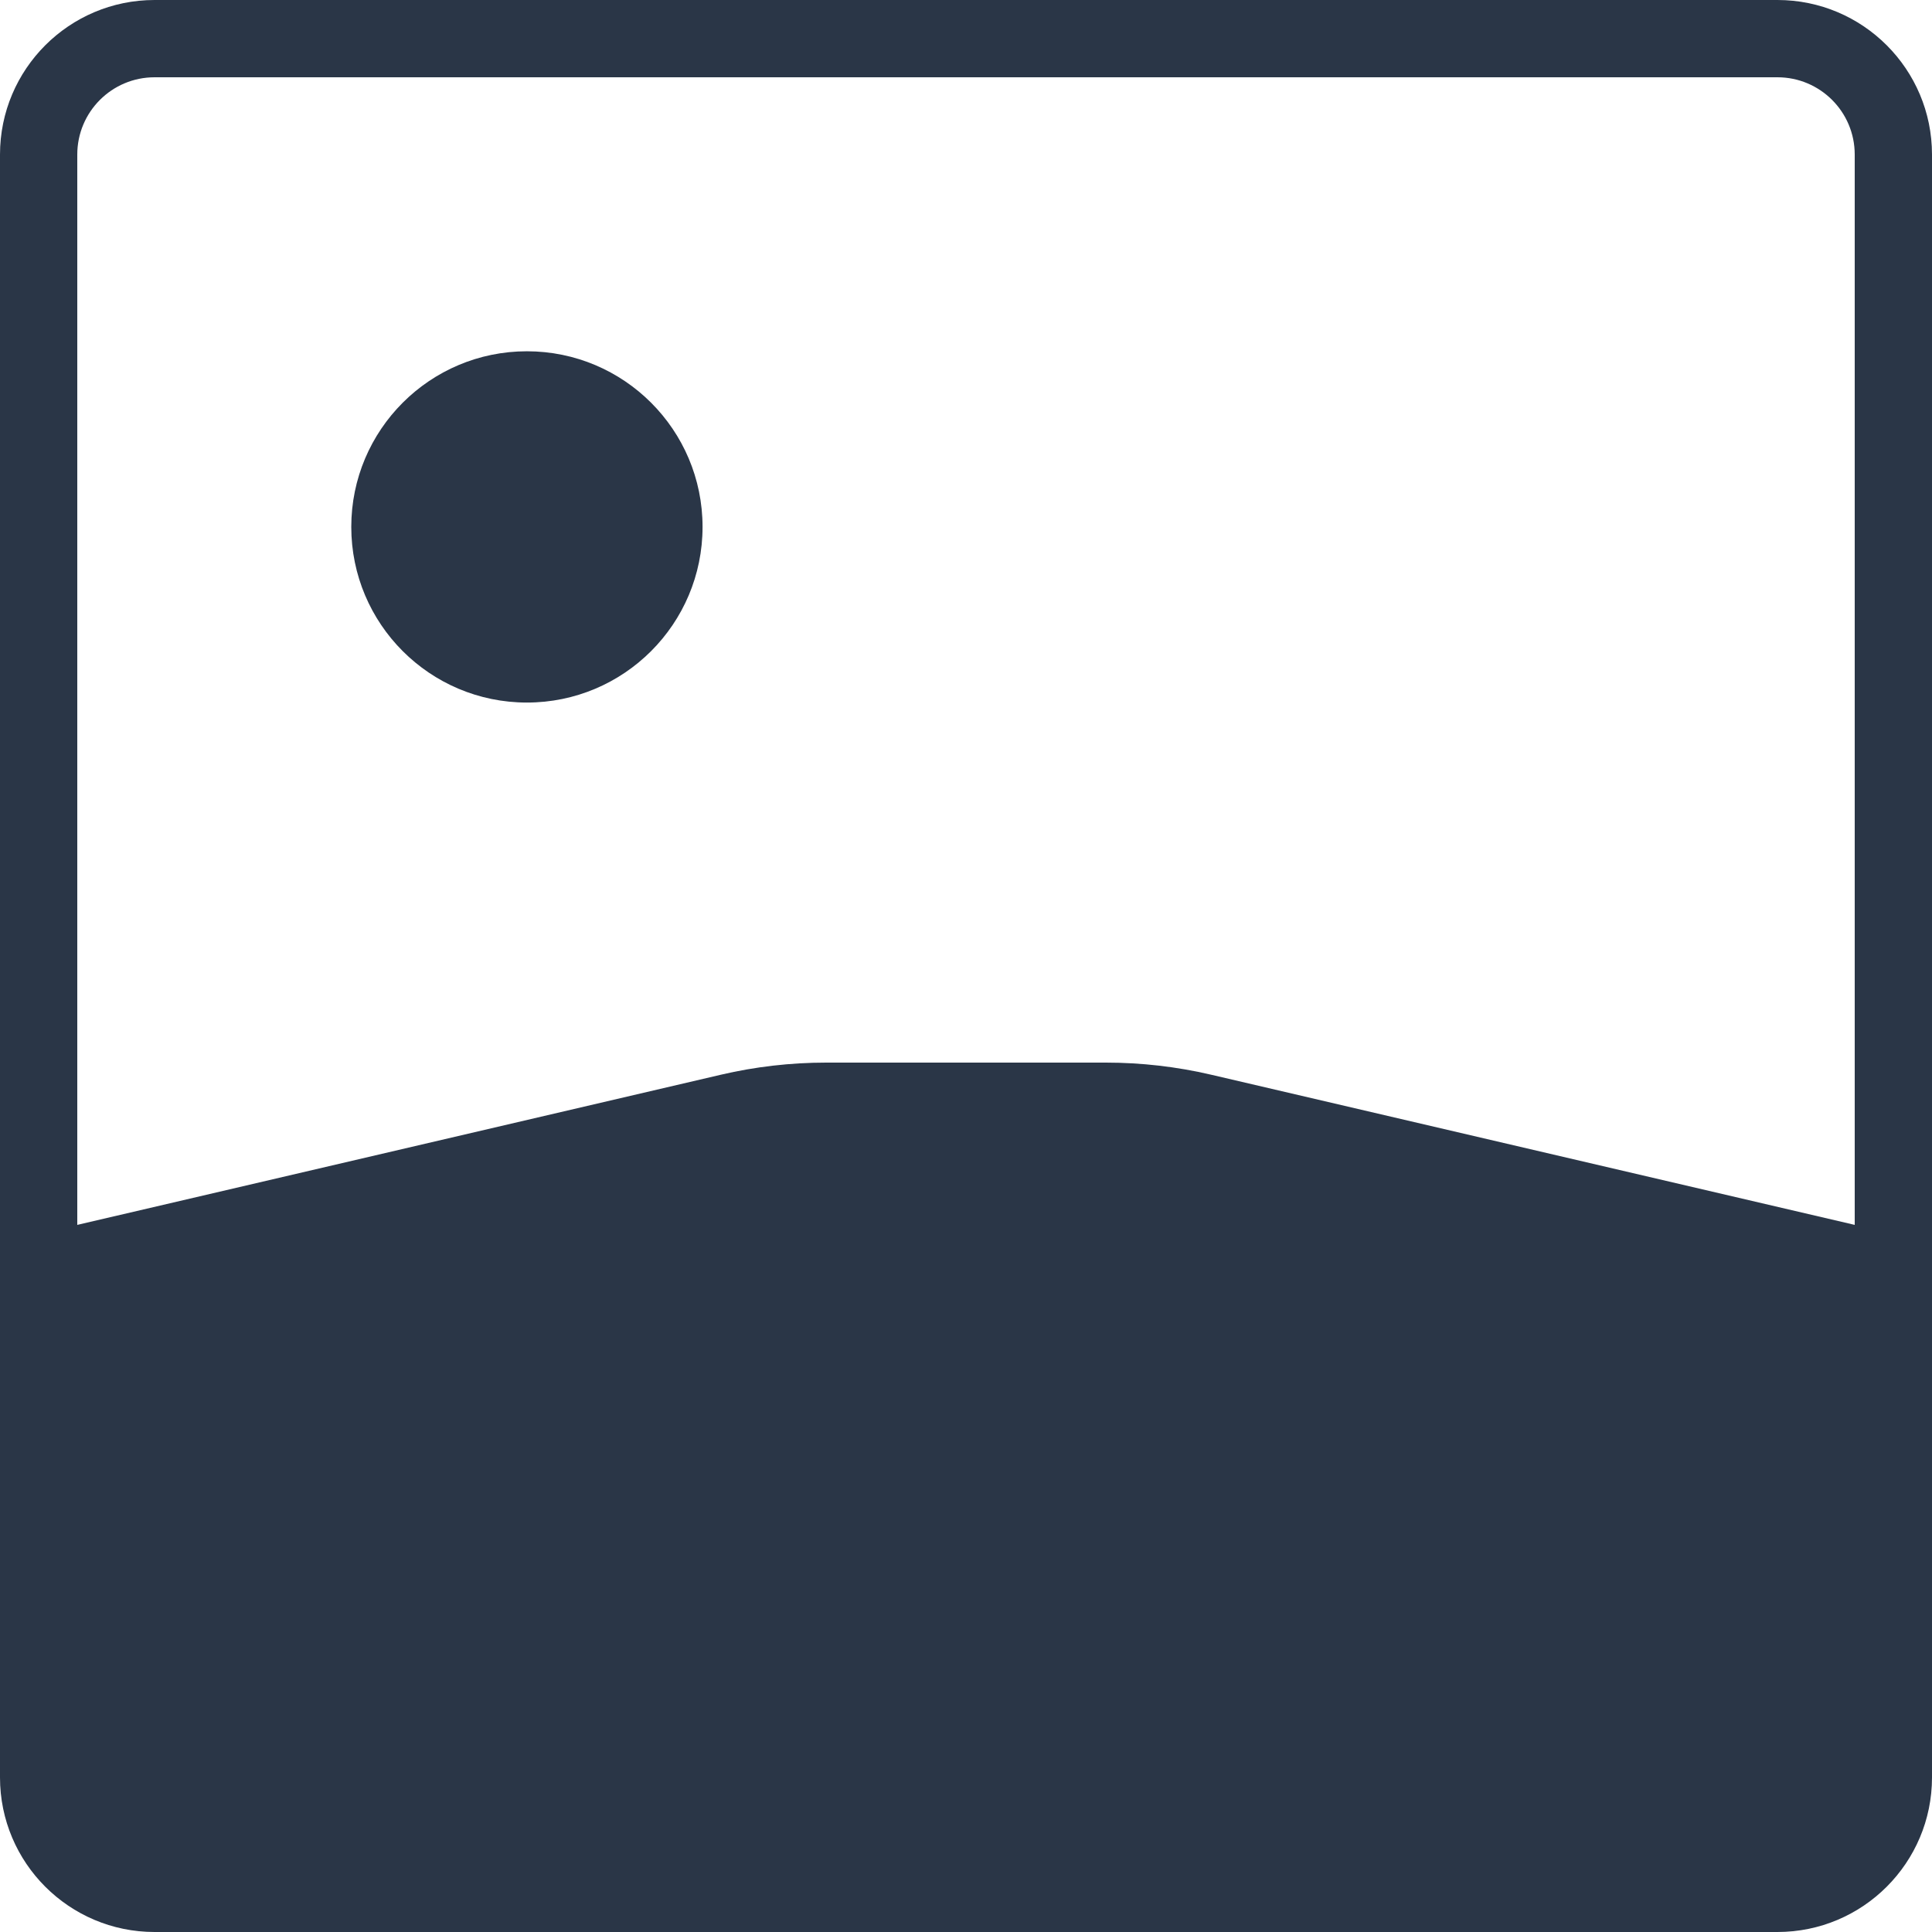 <svg width="50" height="50" viewBox="0 0 50 50" fill="none" xmlns="http://www.w3.org/2000/svg">
<path fill-rule="evenodd" clip-rule="evenodd" d="M46 2H4C2.895 2 2 2.895 2 4V31.7L18.655 27.814C19.549 27.605 20.464 27.5 21.382 27.5H28.619C29.537 27.5 30.452 27.605 31.346 27.814L48 31.7V4C48 2.895 47.105 2 46 2ZM4 0C1.791 0 0 1.791 0 4V46C0 48.209 1.791 50 4 50H46C48.209 50 50 48.209 50 46V4C50 1.791 48.209 0 46 0H4ZM13.636 18.182C16.147 18.182 18.182 16.147 18.182 13.636C18.182 11.126 16.147 9.091 13.636 9.091C11.126 9.091 9.091 11.126 9.091 13.636C9.091 16.147 11.126 18.182 13.636 18.182Z" fill="#2A3647"/>
</svg>
